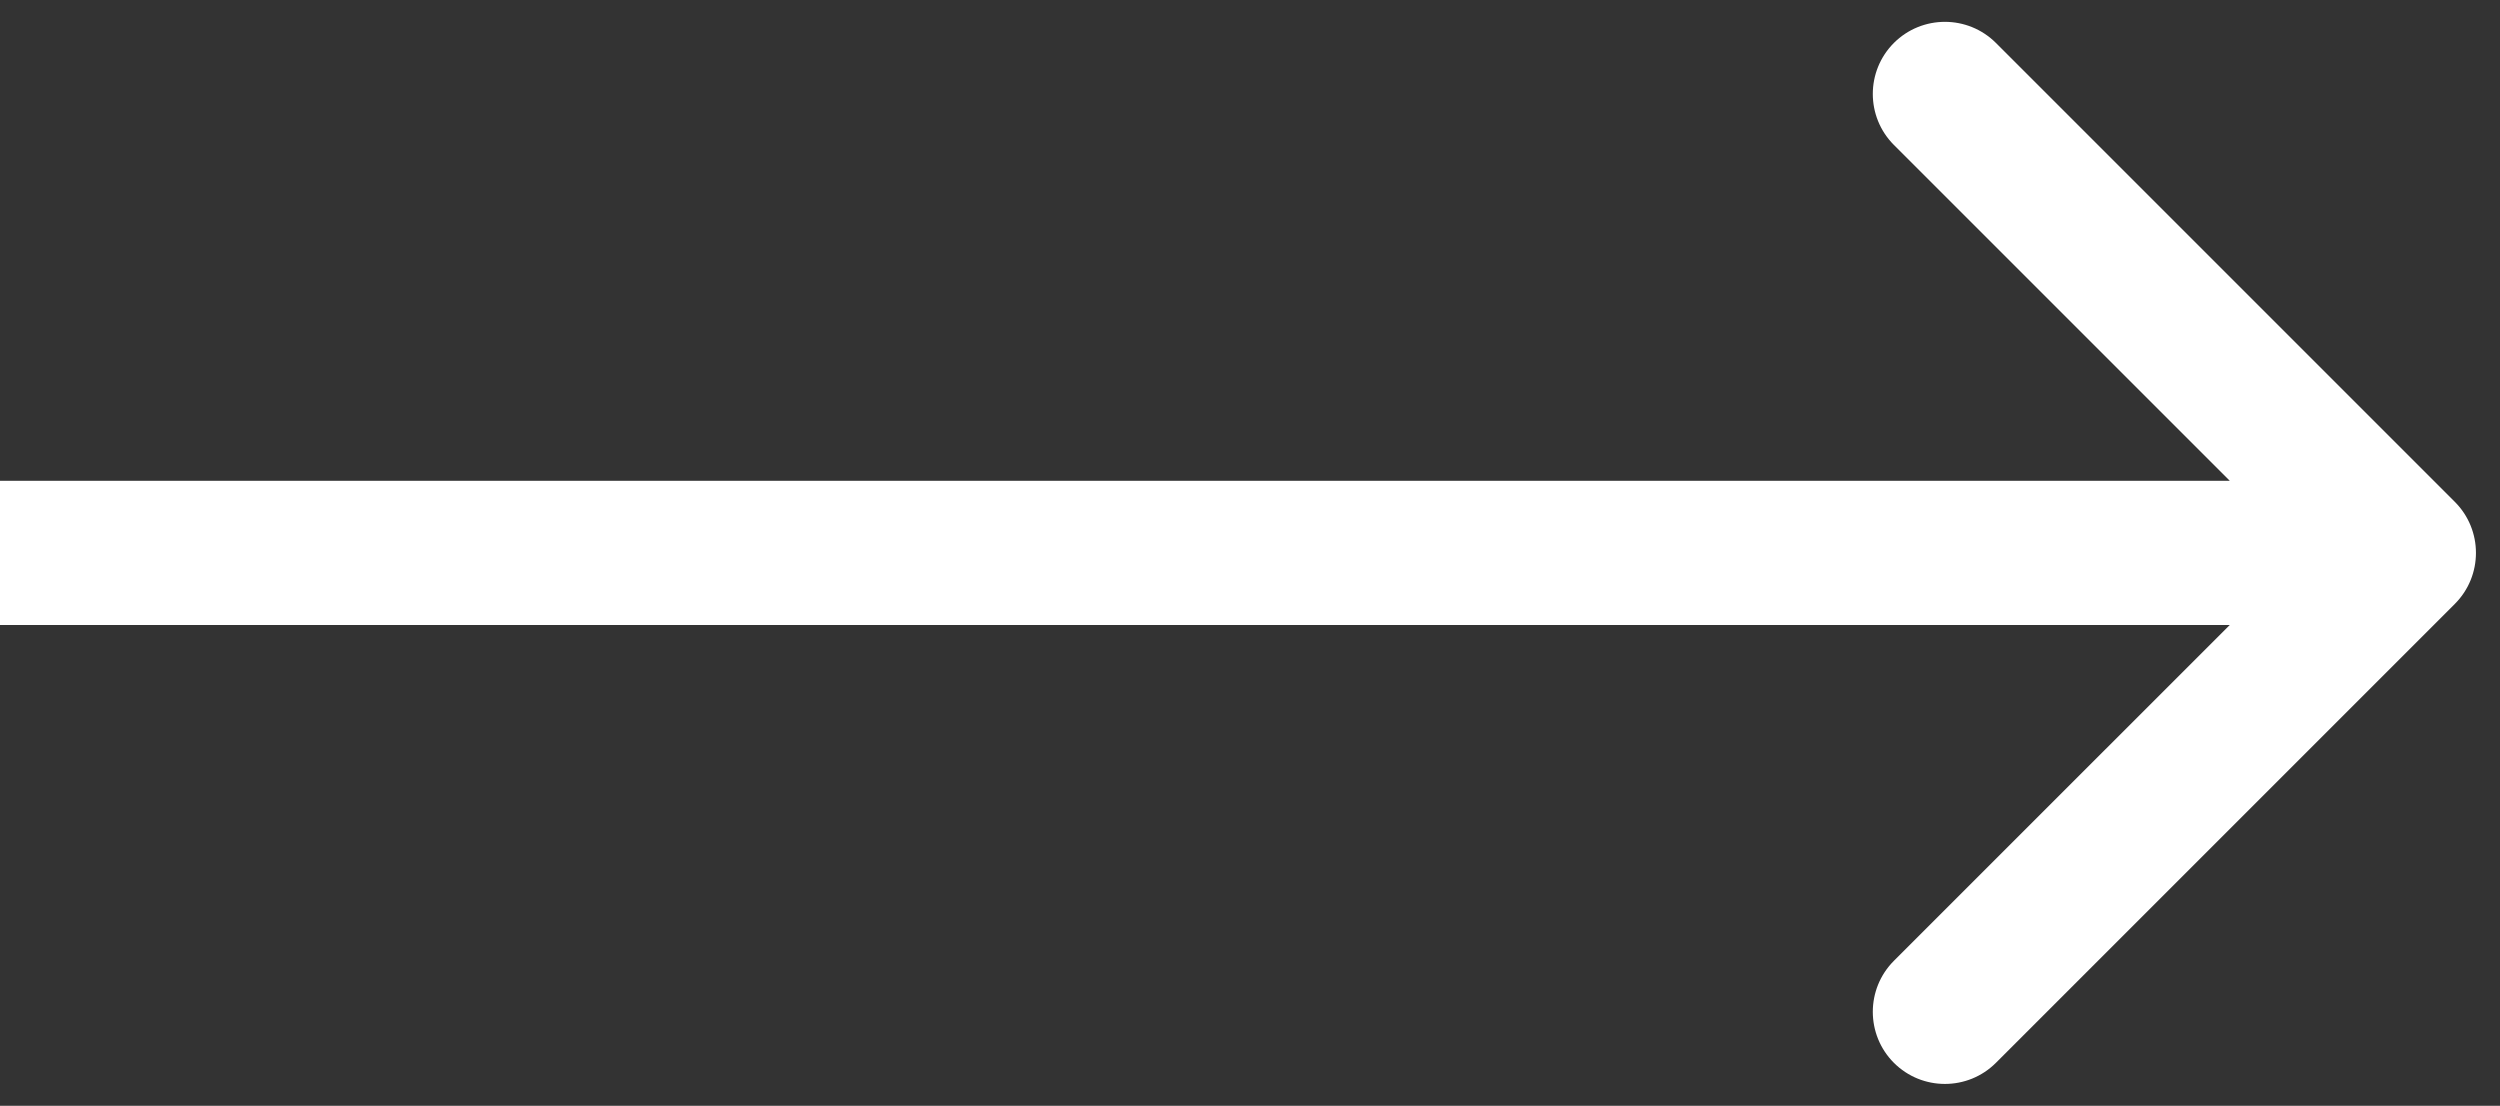 <svg width="52" height="23" viewBox="0 0 52 23" fill="none" xmlns="http://www.w3.org/2000/svg">
<rect x="0" y="0" width="52" height="23" fill="#333333" stroke="none"/>
<path d="M51.061 12.561C51.646 11.975 51.646 11.025 51.061 10.439L41.515 0.893C40.929 0.308 39.979 0.308 39.393 0.893C38.808 1.479 38.808 2.429 39.393 3.015L47.879 11.5L39.393 19.985C38.808 20.571 38.808 21.521 39.393 22.107C39.979 22.692 40.929 22.692 41.515 22.107L51.061 12.561ZM0 13H50V10H0V13Z" fill="white"/>
</svg>
